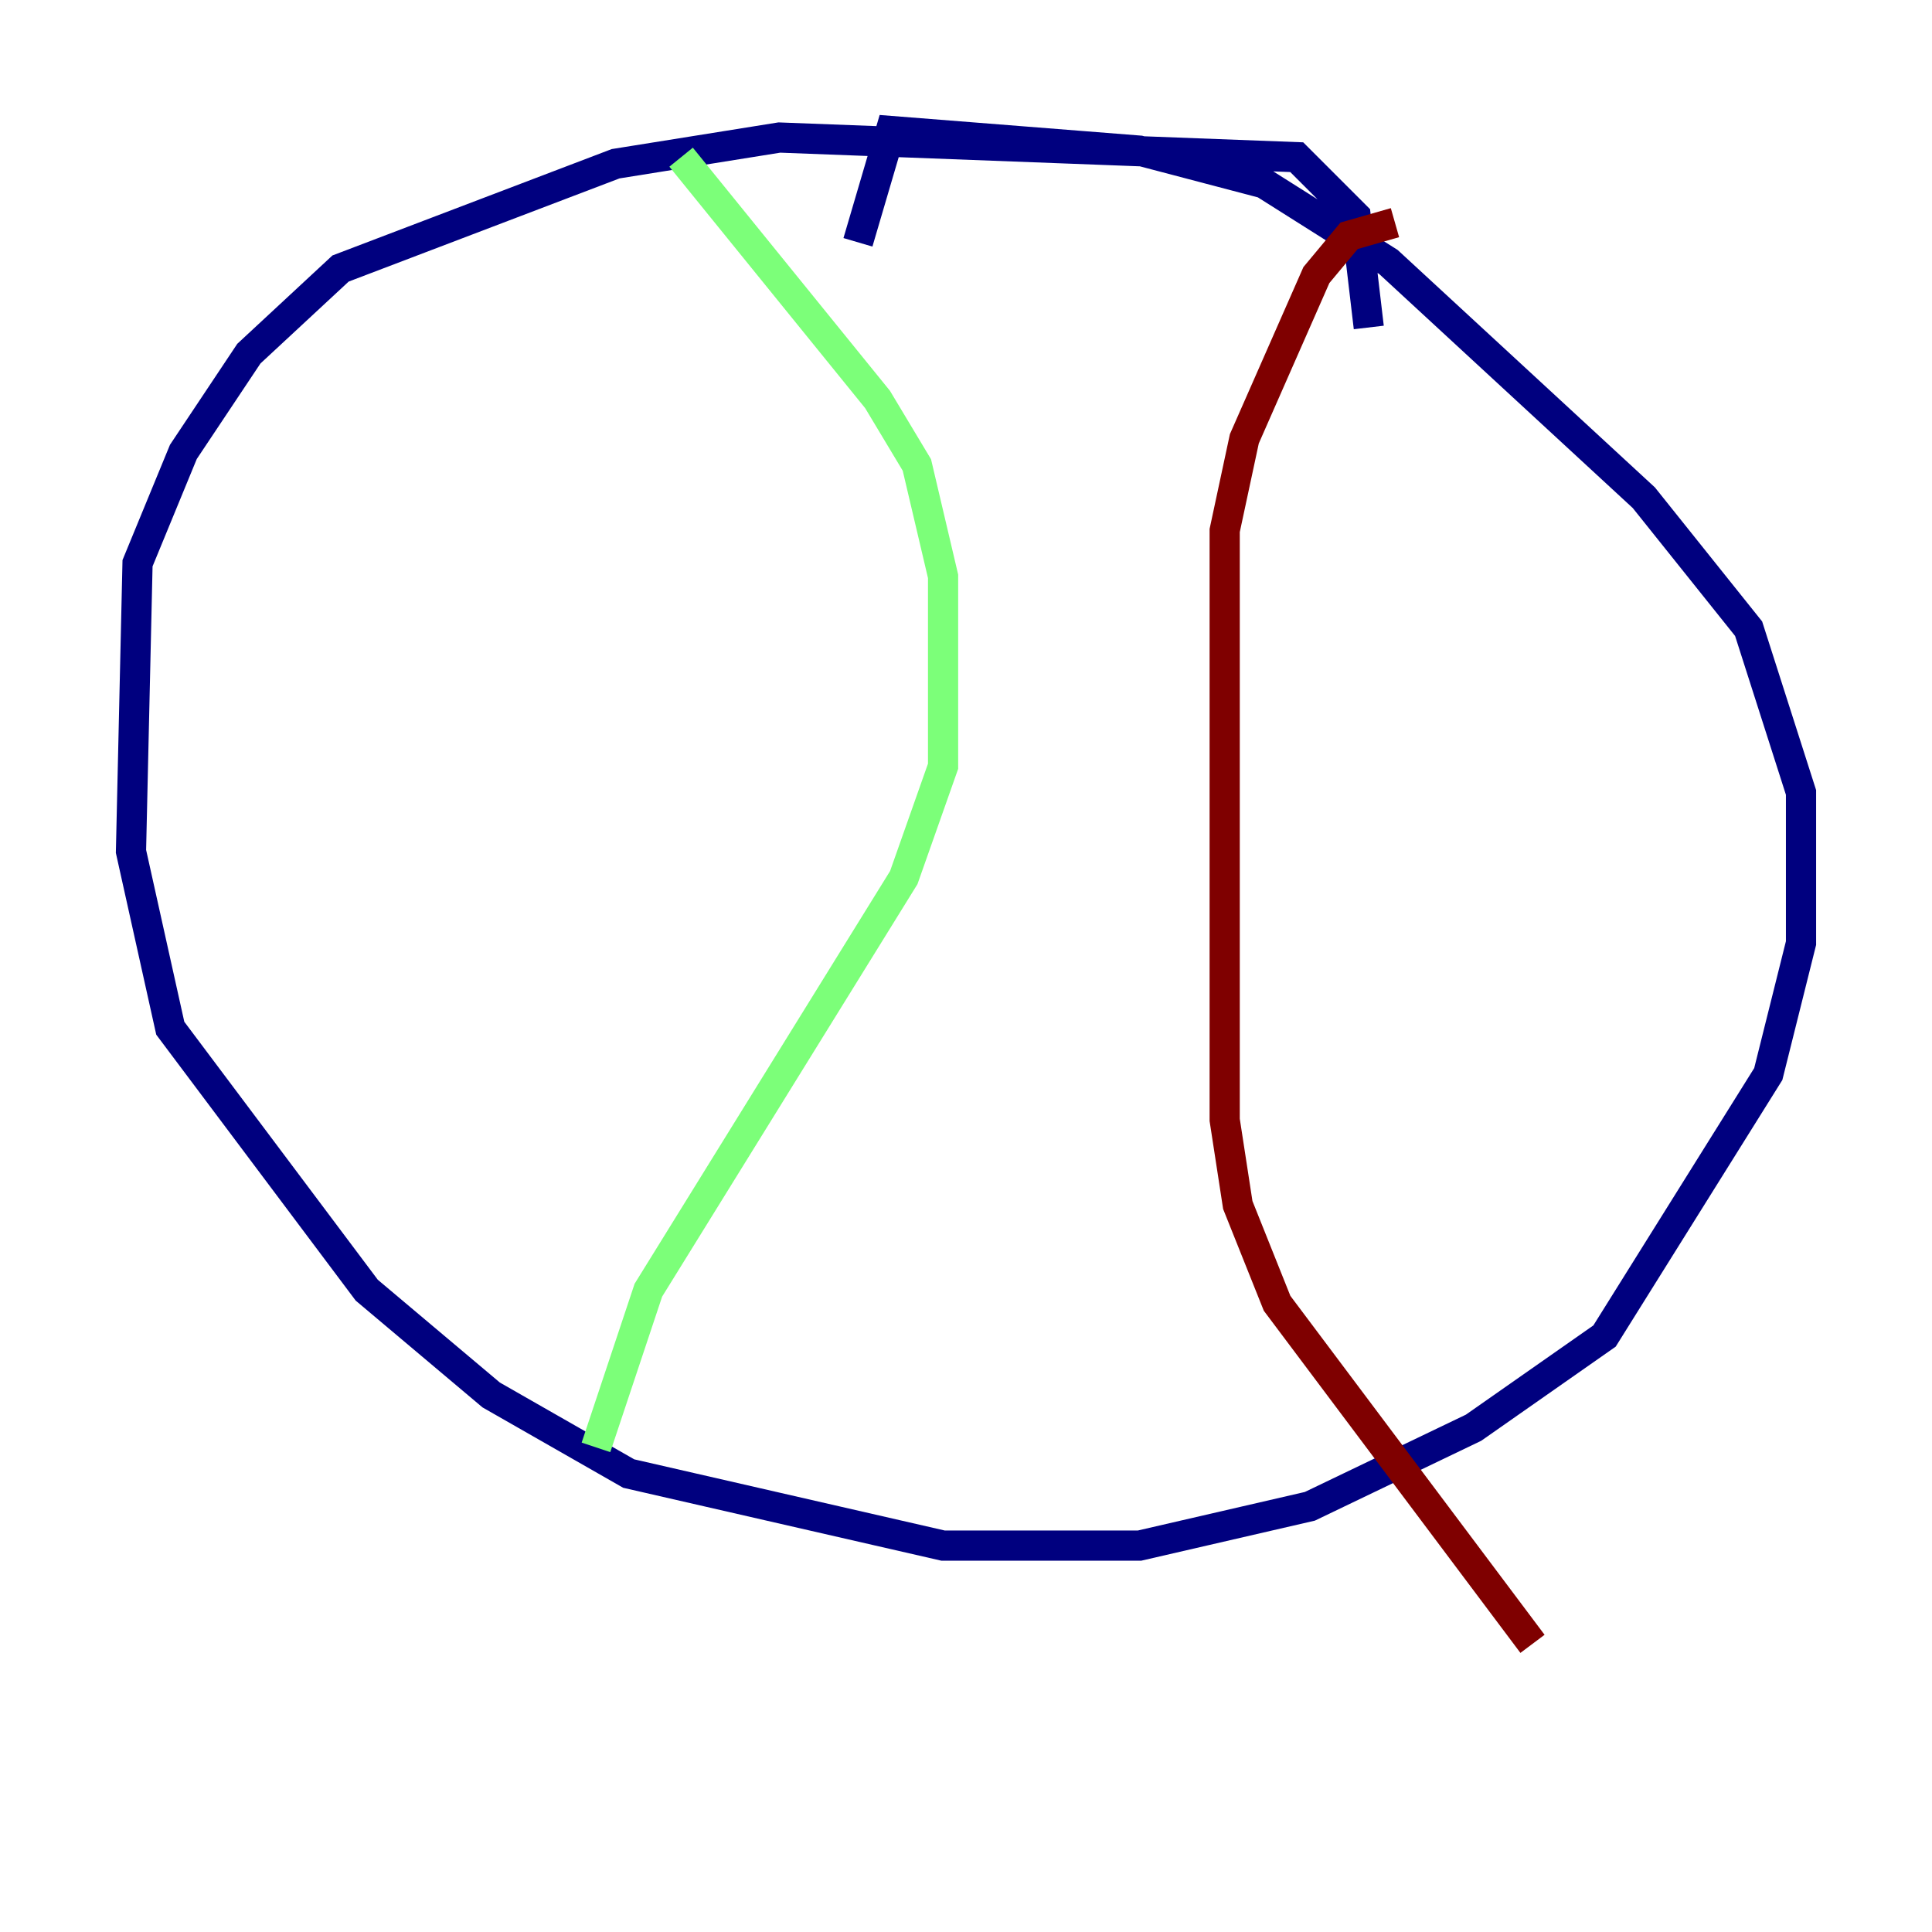 <?xml version="1.0" encoding="utf-8" ?>
<svg baseProfile="tiny" height="128" version="1.2" viewBox="0,0,128,128" width="128" xmlns="http://www.w3.org/2000/svg" xmlns:ev="http://www.w3.org/2001/xml-events" xmlns:xlink="http://www.w3.org/1999/xlink"><defs /><polyline fill="none" points="90.685,21.695 89.817,14.319 85.912,10.414 51.634,9.112 40.786,10.848 22.563,17.79 16.488,23.43 12.149,29.939 9.112,37.315 8.678,56.407 11.281,68.122 24.298,85.478 32.542,92.42 41.654,97.627 62.481,102.4 75.498,102.4 86.78,99.797 97.627,94.59 106.305,88.515 117.153,71.159 119.322,62.481 119.322,52.502 115.851,41.654 108.909,32.976 91.986,17.356 83.742,12.149 75.498,9.98 59.01,8.678 56.841,16.054" stroke="#00007f" stroke-width="2" /><polyline fill="none" points="45.125,10.414 58.142,26.468 60.746,30.807 62.481,38.183 62.481,50.766 59.878,58.142 42.956,85.478 39.485,95.891" stroke="#7cff79" stroke-width="2" /><polyline fill="none" points="92.42,14.752 89.383,15.62 87.214,18.224 82.441,29.071 81.139,35.146 81.139,74.197 82.007,79.837 84.61,86.346 101.532,108.909" stroke="#7f0000" stroke-width="2" /></svg>